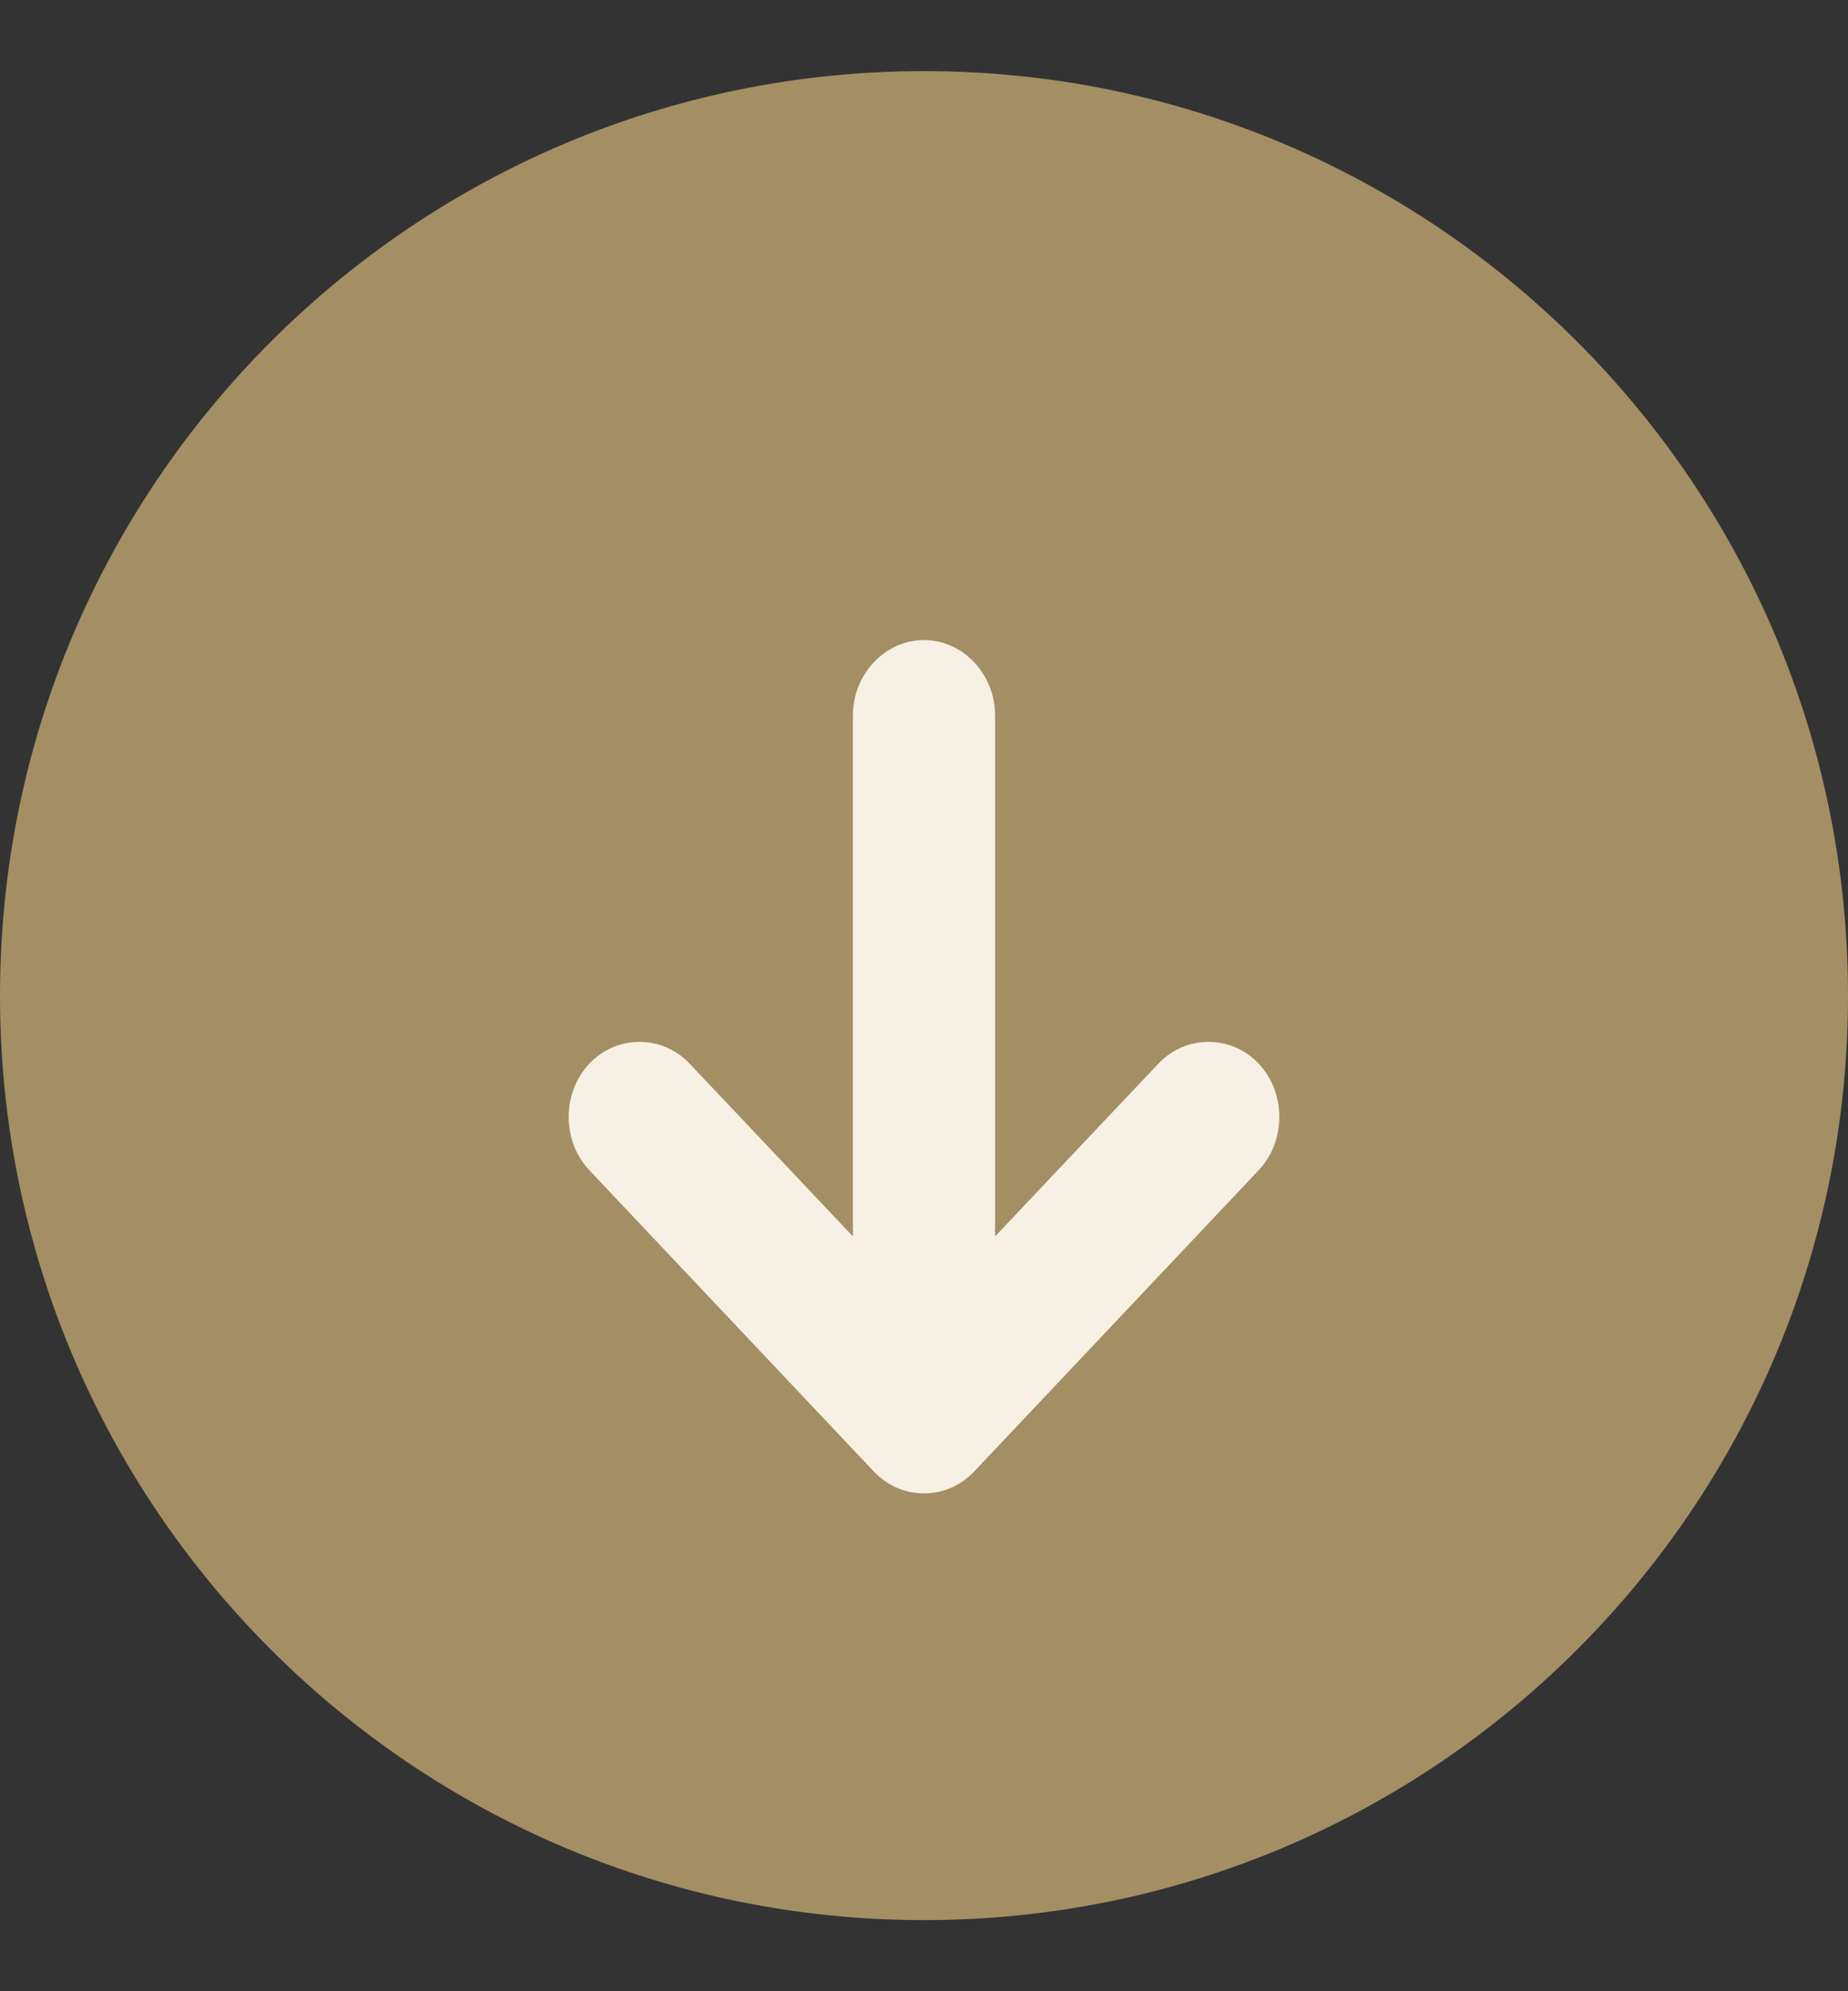 <svg width="13" height="14" viewBox="0 0 13 14" fill="none" xmlns="http://www.w3.org/2000/svg">
<rect x="0" y="0" width="13" height="14" fill="#333333" stroke="none"/>
<path d="M6.5 13.5C10.09 13.5 13 10.59 13 7C13 3.41 10.09 0.5 6.5 0.5C2.91 0.5 0 3.41 0 7C0 10.59 2.91 13.5 6.5 13.5Z" fill="#A48E64"/>
<path d="M8.855 7.479C8.661 7.274 8.341 7.274 8.148 7.479L7 8.693V5.029C7 4.74 6.774 4.5 6.5 4.5C6.226 4.5 6 4.74 6 5.029V8.693L4.852 7.479C4.659 7.274 4.339 7.274 4.145 7.479C3.952 7.684 3.952 8.022 4.145 8.227L6.146 10.345C6.247 10.451 6.373 10.5 6.5 10.5C6.627 10.5 6.753 10.451 6.854 10.345L8.855 8.227C9.048 8.022 9.048 7.684 8.855 7.479Z" fill="#F6F0E5"/>
</svg>
